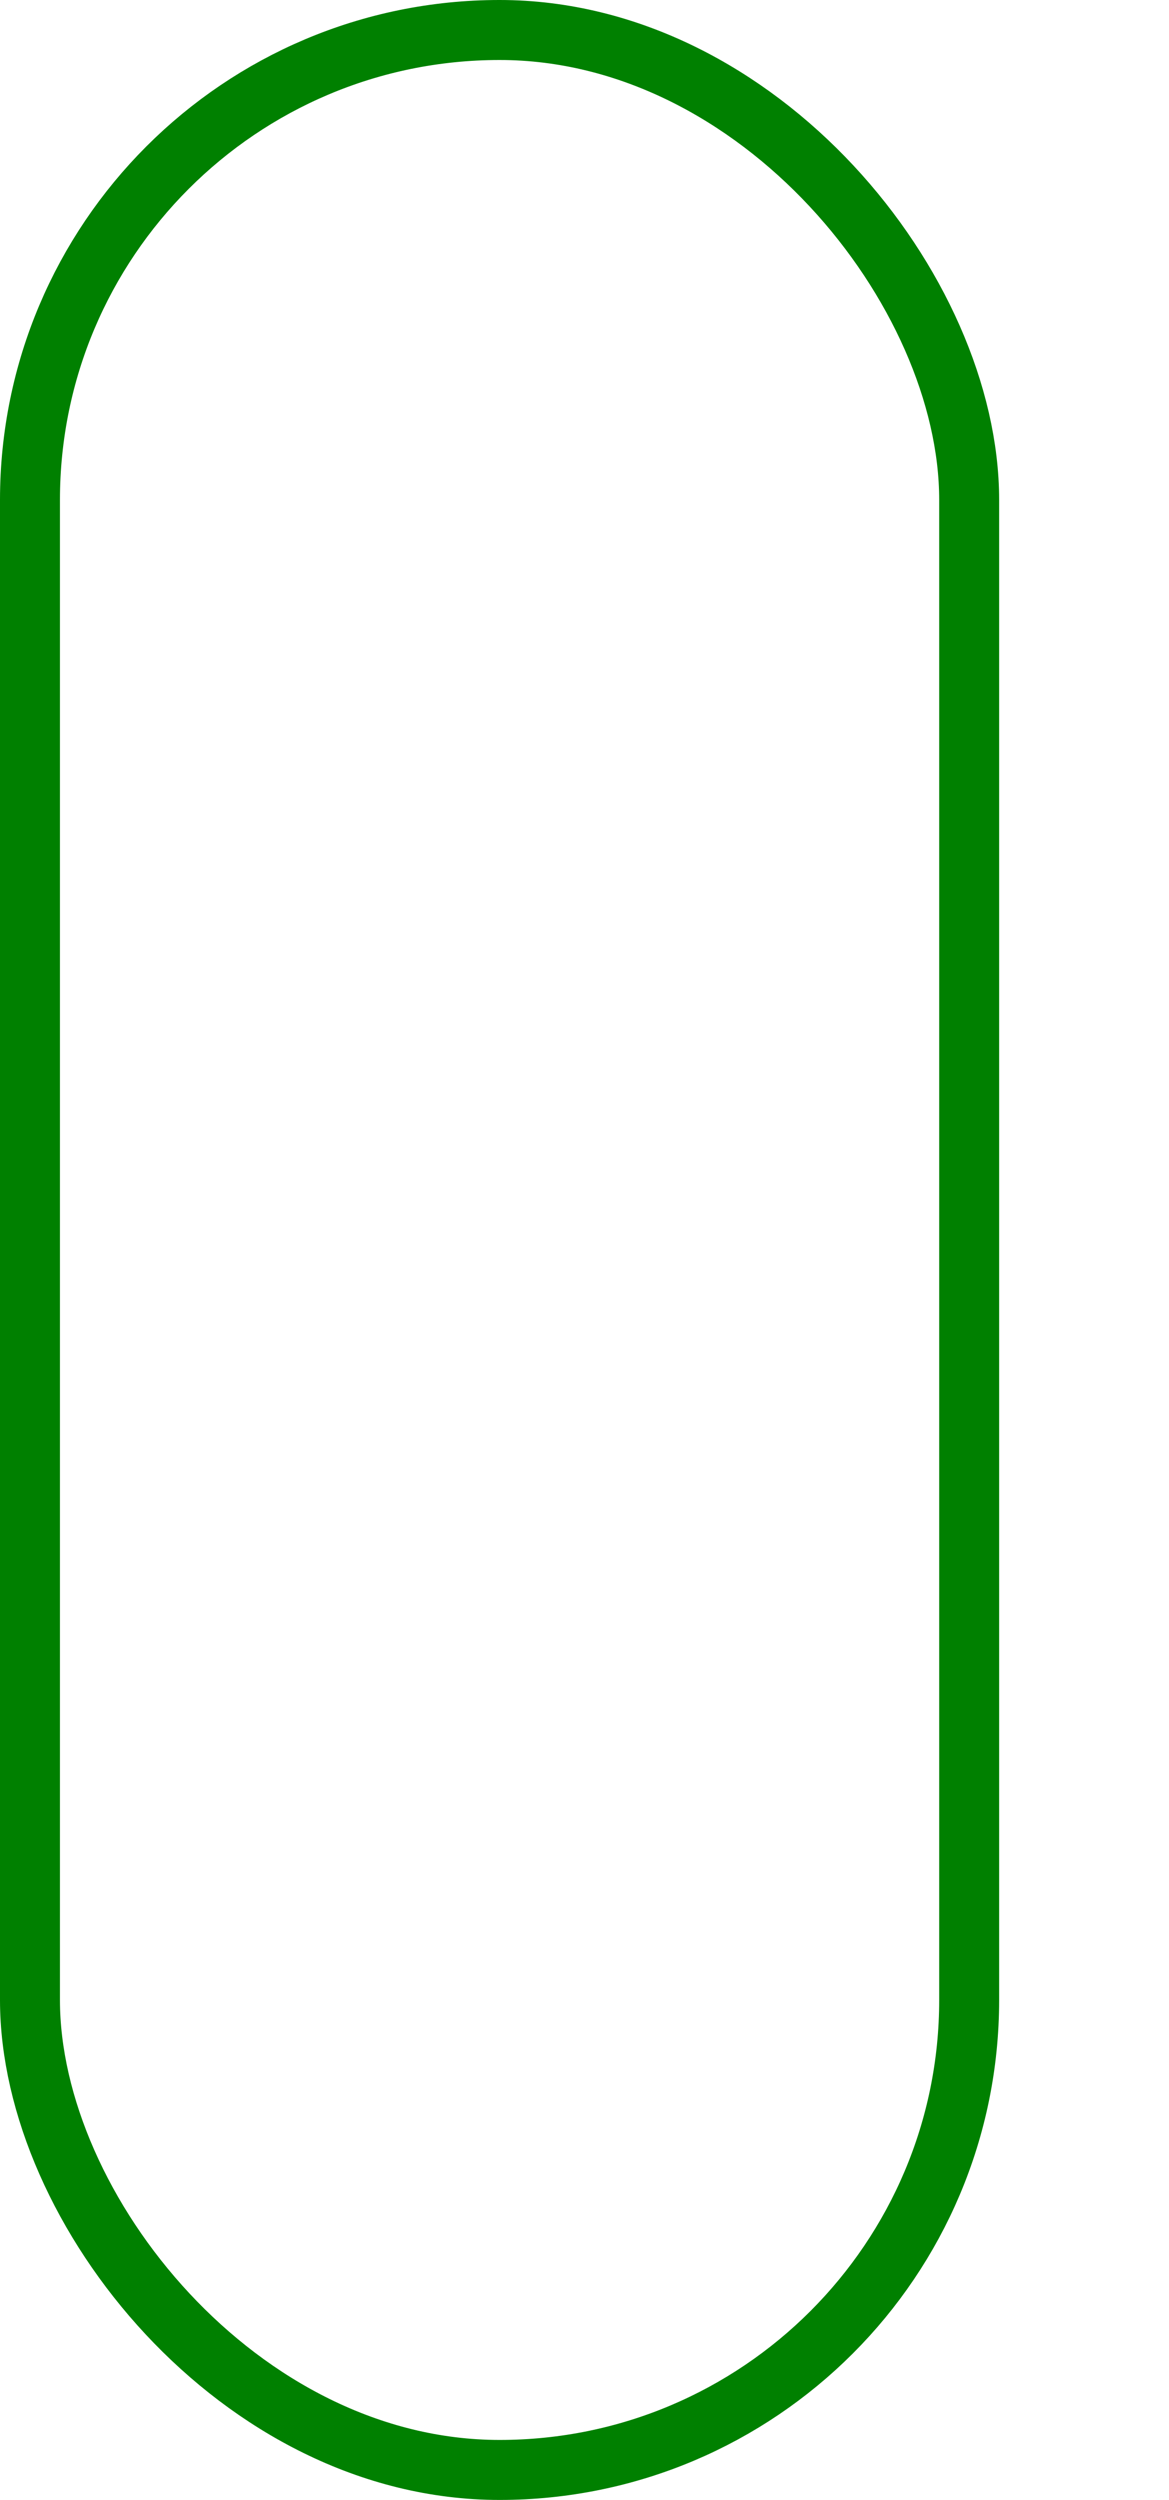 <svg width="117" height="250" xmlns="http://www.w3.org/2000/svg"><g transform="translate(0)"><g style="stroke:green;stroke-width:6;"><g style="fill:transparent;"><rect x="3" y="3" width="94" height="244" rx="47" ry="47"><animate attributeName="height" attributeType="XML" values="80;244;80" begin="0s" dur="3s" repeatCount="indefinite"></animate><animate attributeName="y" attributeType="XML" values="122; 5; 122" begin="0s" dur="3s" repeatCount="indefinite"></animate></rect></g></g></g></svg>